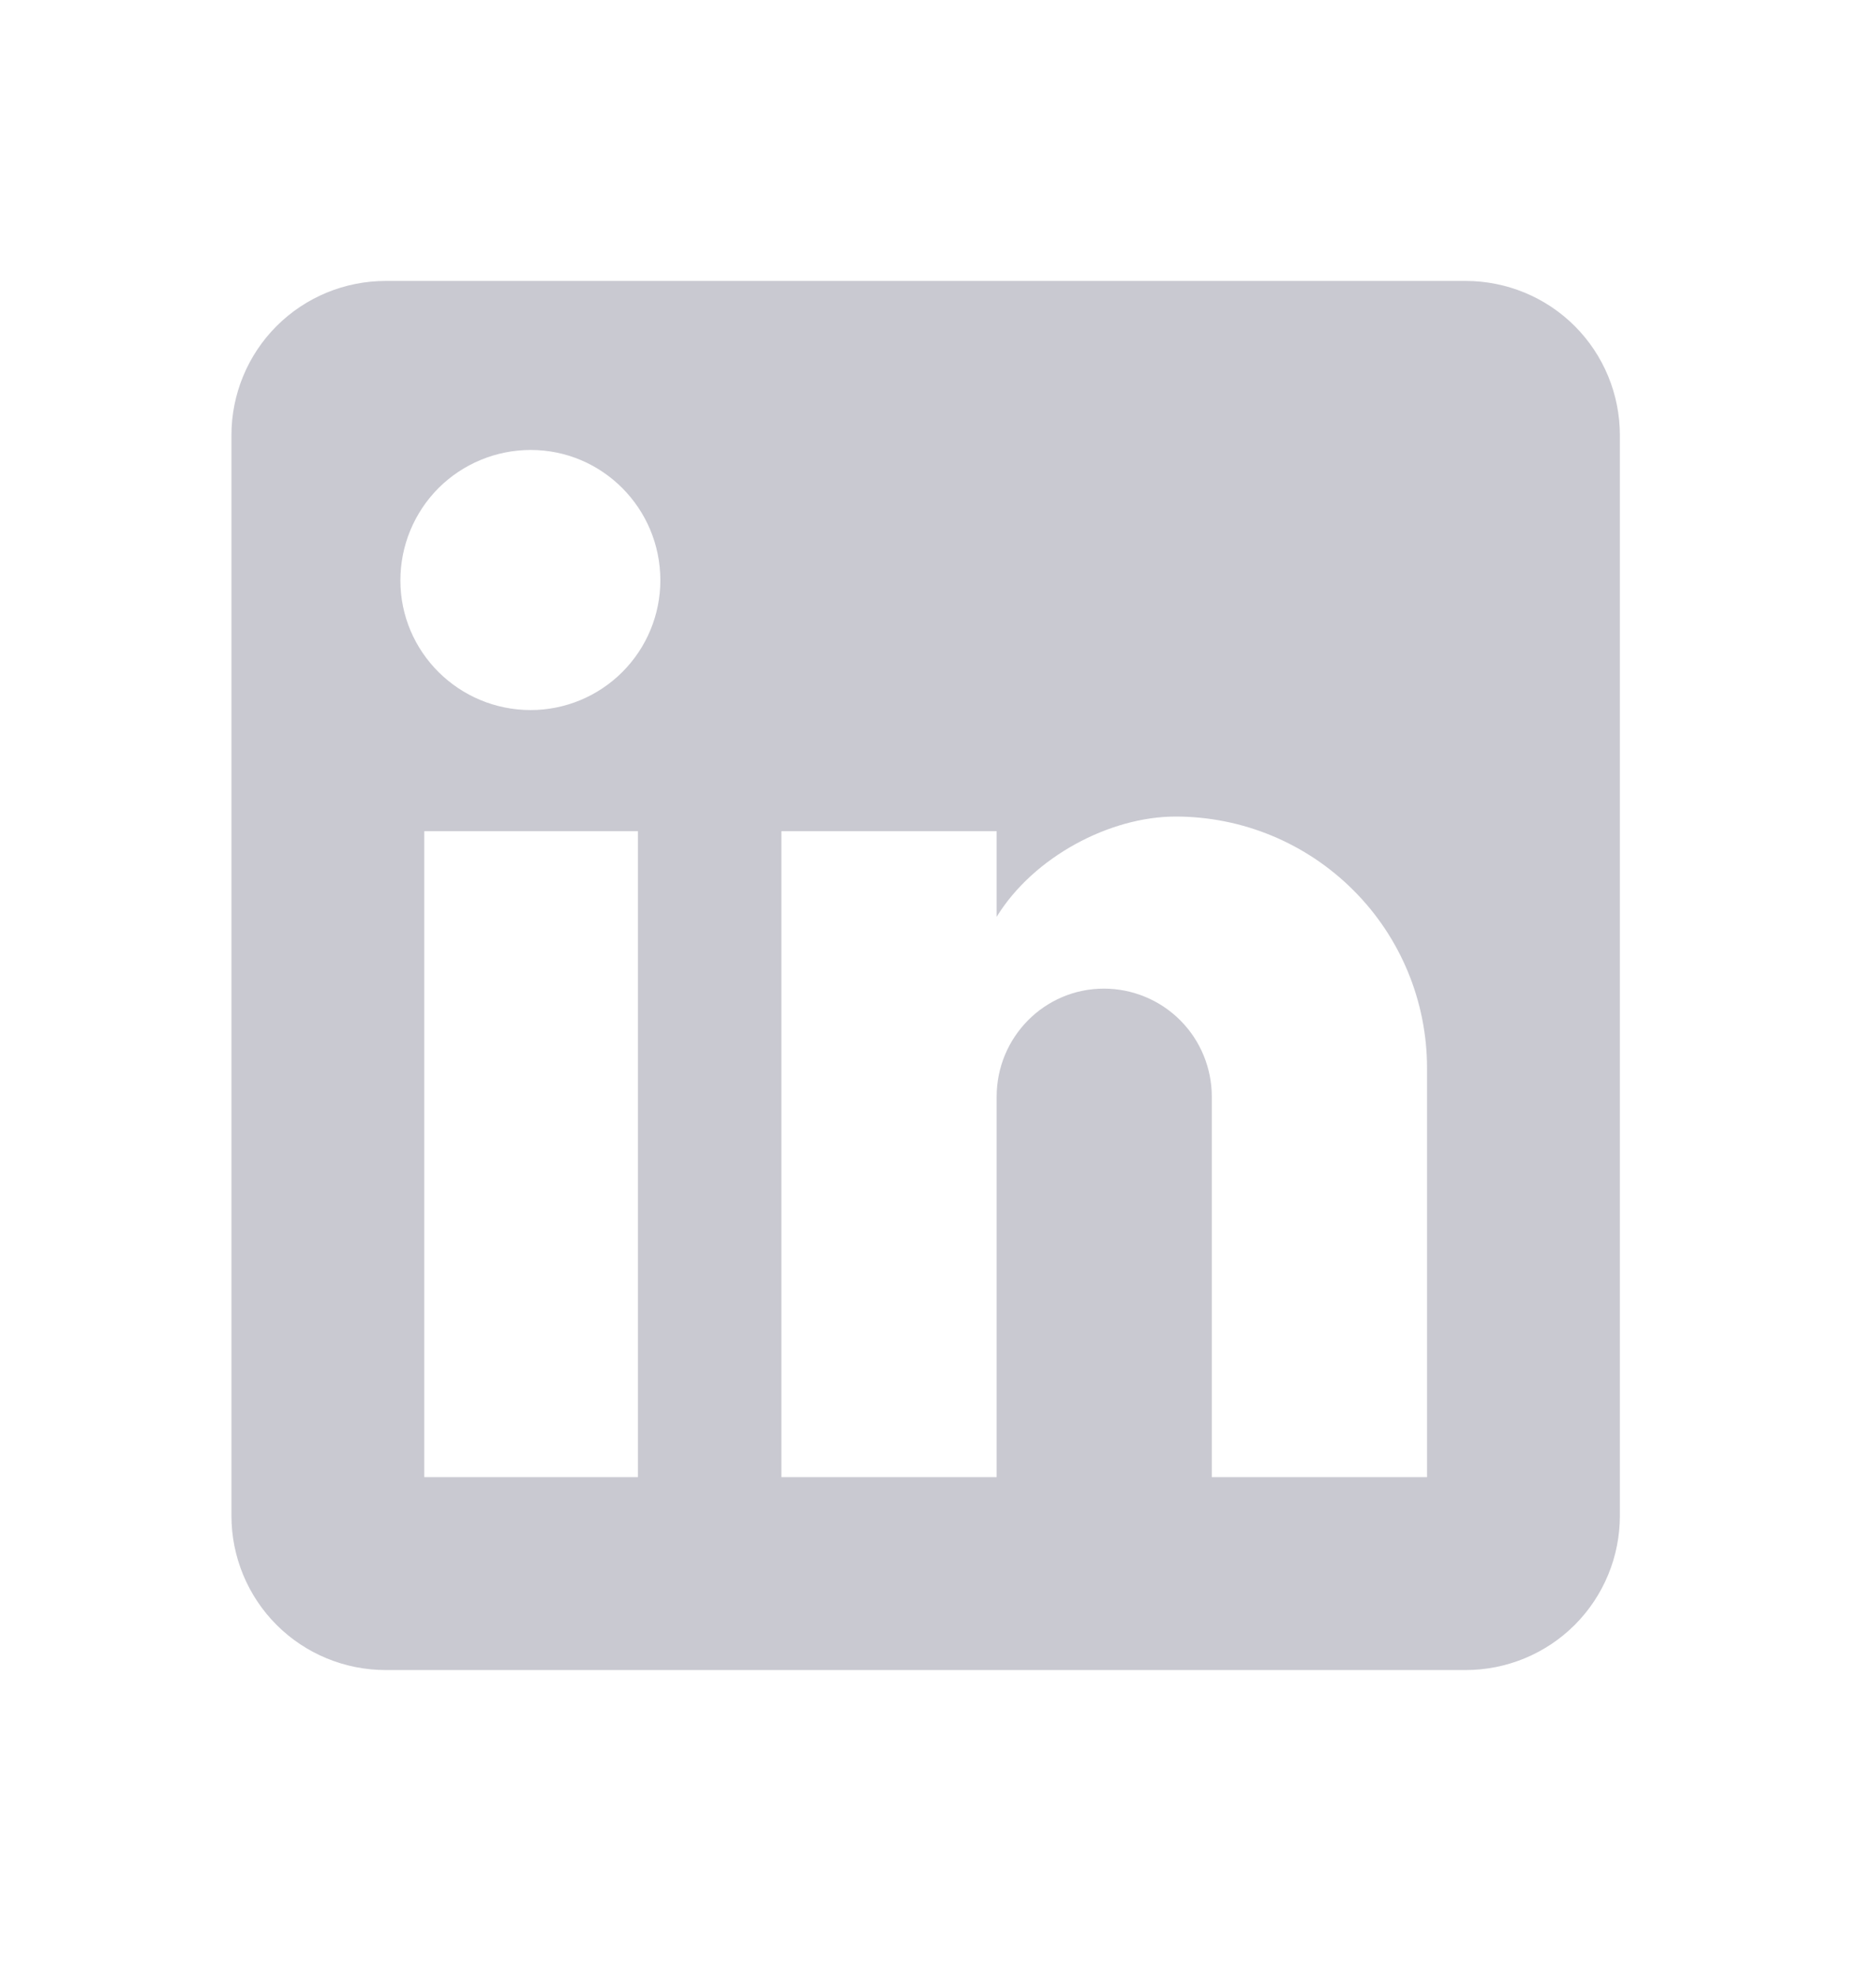 <svg width="19" height="20" viewBox="0 0 19 20" fill="none" xmlns="http://www.w3.org/2000/svg">
<g id="mdi:linkedin">
<path id="Vector" d="M14.844 2.844C15.258 2.844 15.656 3.008 15.949 3.301C16.242 3.594 16.406 3.992 16.406 4.406V15.344C16.406 15.758 16.242 16.156 15.949 16.449C15.656 16.742 15.258 16.906 14.844 16.906H3.906C3.492 16.906 3.094 16.742 2.801 16.449C2.508 16.156 2.344 15.758 2.344 15.344V4.406C2.344 3.992 2.508 3.594 2.801 3.301C3.094 3.008 3.492 2.844 3.906 2.844H14.844ZM14.453 14.953V10.812C14.453 10.137 14.185 9.489 13.707 9.012C13.229 8.534 12.582 8.266 11.906 8.266C11.242 8.266 10.469 8.672 10.094 9.281V8.414H7.914V14.953H10.094V11.102C10.094 10.5 10.578 10.008 11.18 10.008C11.47 10.008 11.748 10.123 11.953 10.328C12.158 10.533 12.273 10.812 12.273 11.102V14.953H14.453ZM5.375 7.188C5.723 7.188 6.057 7.049 6.303 6.803C6.549 6.557 6.688 6.223 6.688 5.875C6.688 5.148 6.102 4.555 5.375 4.555C5.025 4.555 4.689 4.694 4.441 4.941C4.194 5.189 4.055 5.525 4.055 5.875C4.055 6.602 4.648 7.188 5.375 7.188ZM6.461 14.953V8.414H4.297V14.953H6.461Z" fill="#C9C9D1"/>
</g>
</svg>
